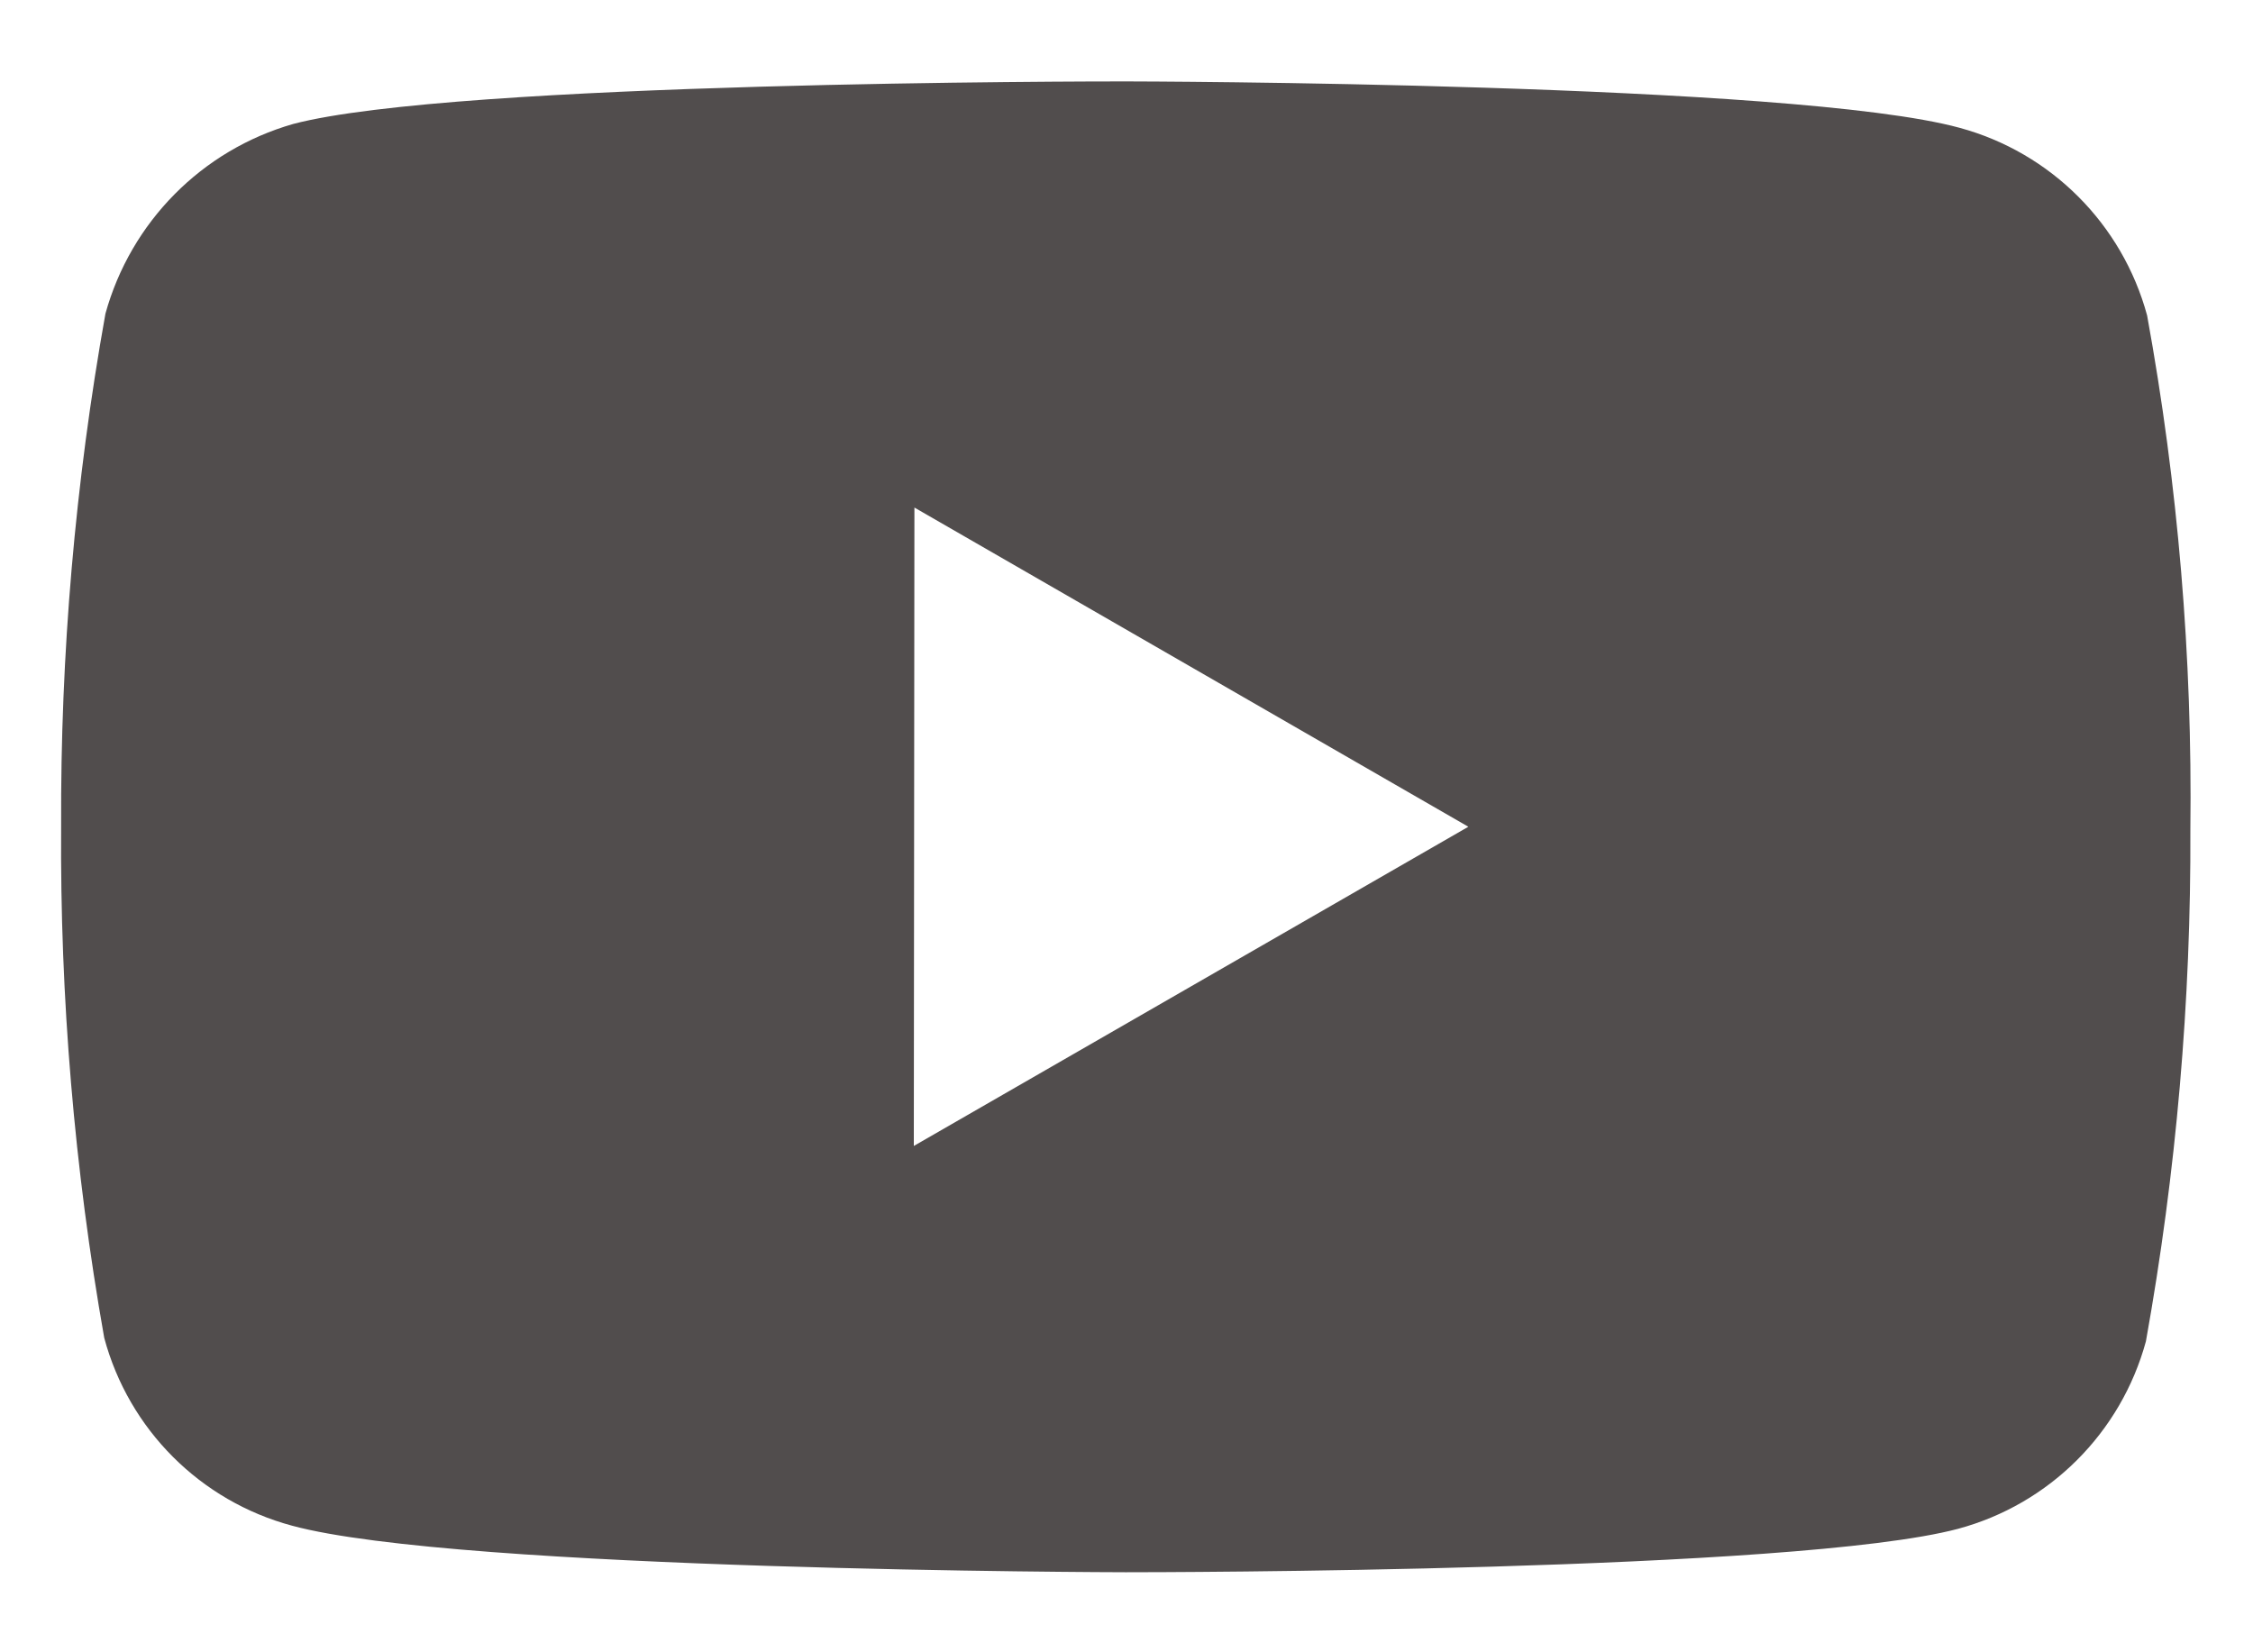 <svg width="15" height="11" viewBox="0 0 15 11" fill="none" xmlns="http://www.w3.org/2000/svg">
<path d="M7.504 10.467H7.49C7.446 10.467 3.052 10.458 1.944 10.157C1.334 9.993 0.858 9.517 0.694 8.907C0.495 7.782 0.399 6.642 0.407 5.5C0.402 4.356 0.5 3.214 0.702 2.088C0.871 1.478 1.344 0.999 1.953 0.825C3.031 0.542 7.304 0.542 7.485 0.542H7.5C7.545 0.542 11.95 0.55 13.047 0.851C13.655 1.016 14.13 1.492 14.295 2.1C14.501 3.229 14.597 4.375 14.583 5.522C14.588 6.665 14.489 7.805 14.287 8.93C14.121 9.539 13.645 10.014 13.036 10.178C11.959 10.464 7.686 10.467 7.504 10.467ZM6.088 3.379L6.084 7.629L9.776 5.504L6.088 3.379Z" fill="#514D4D"/>
</svg>
